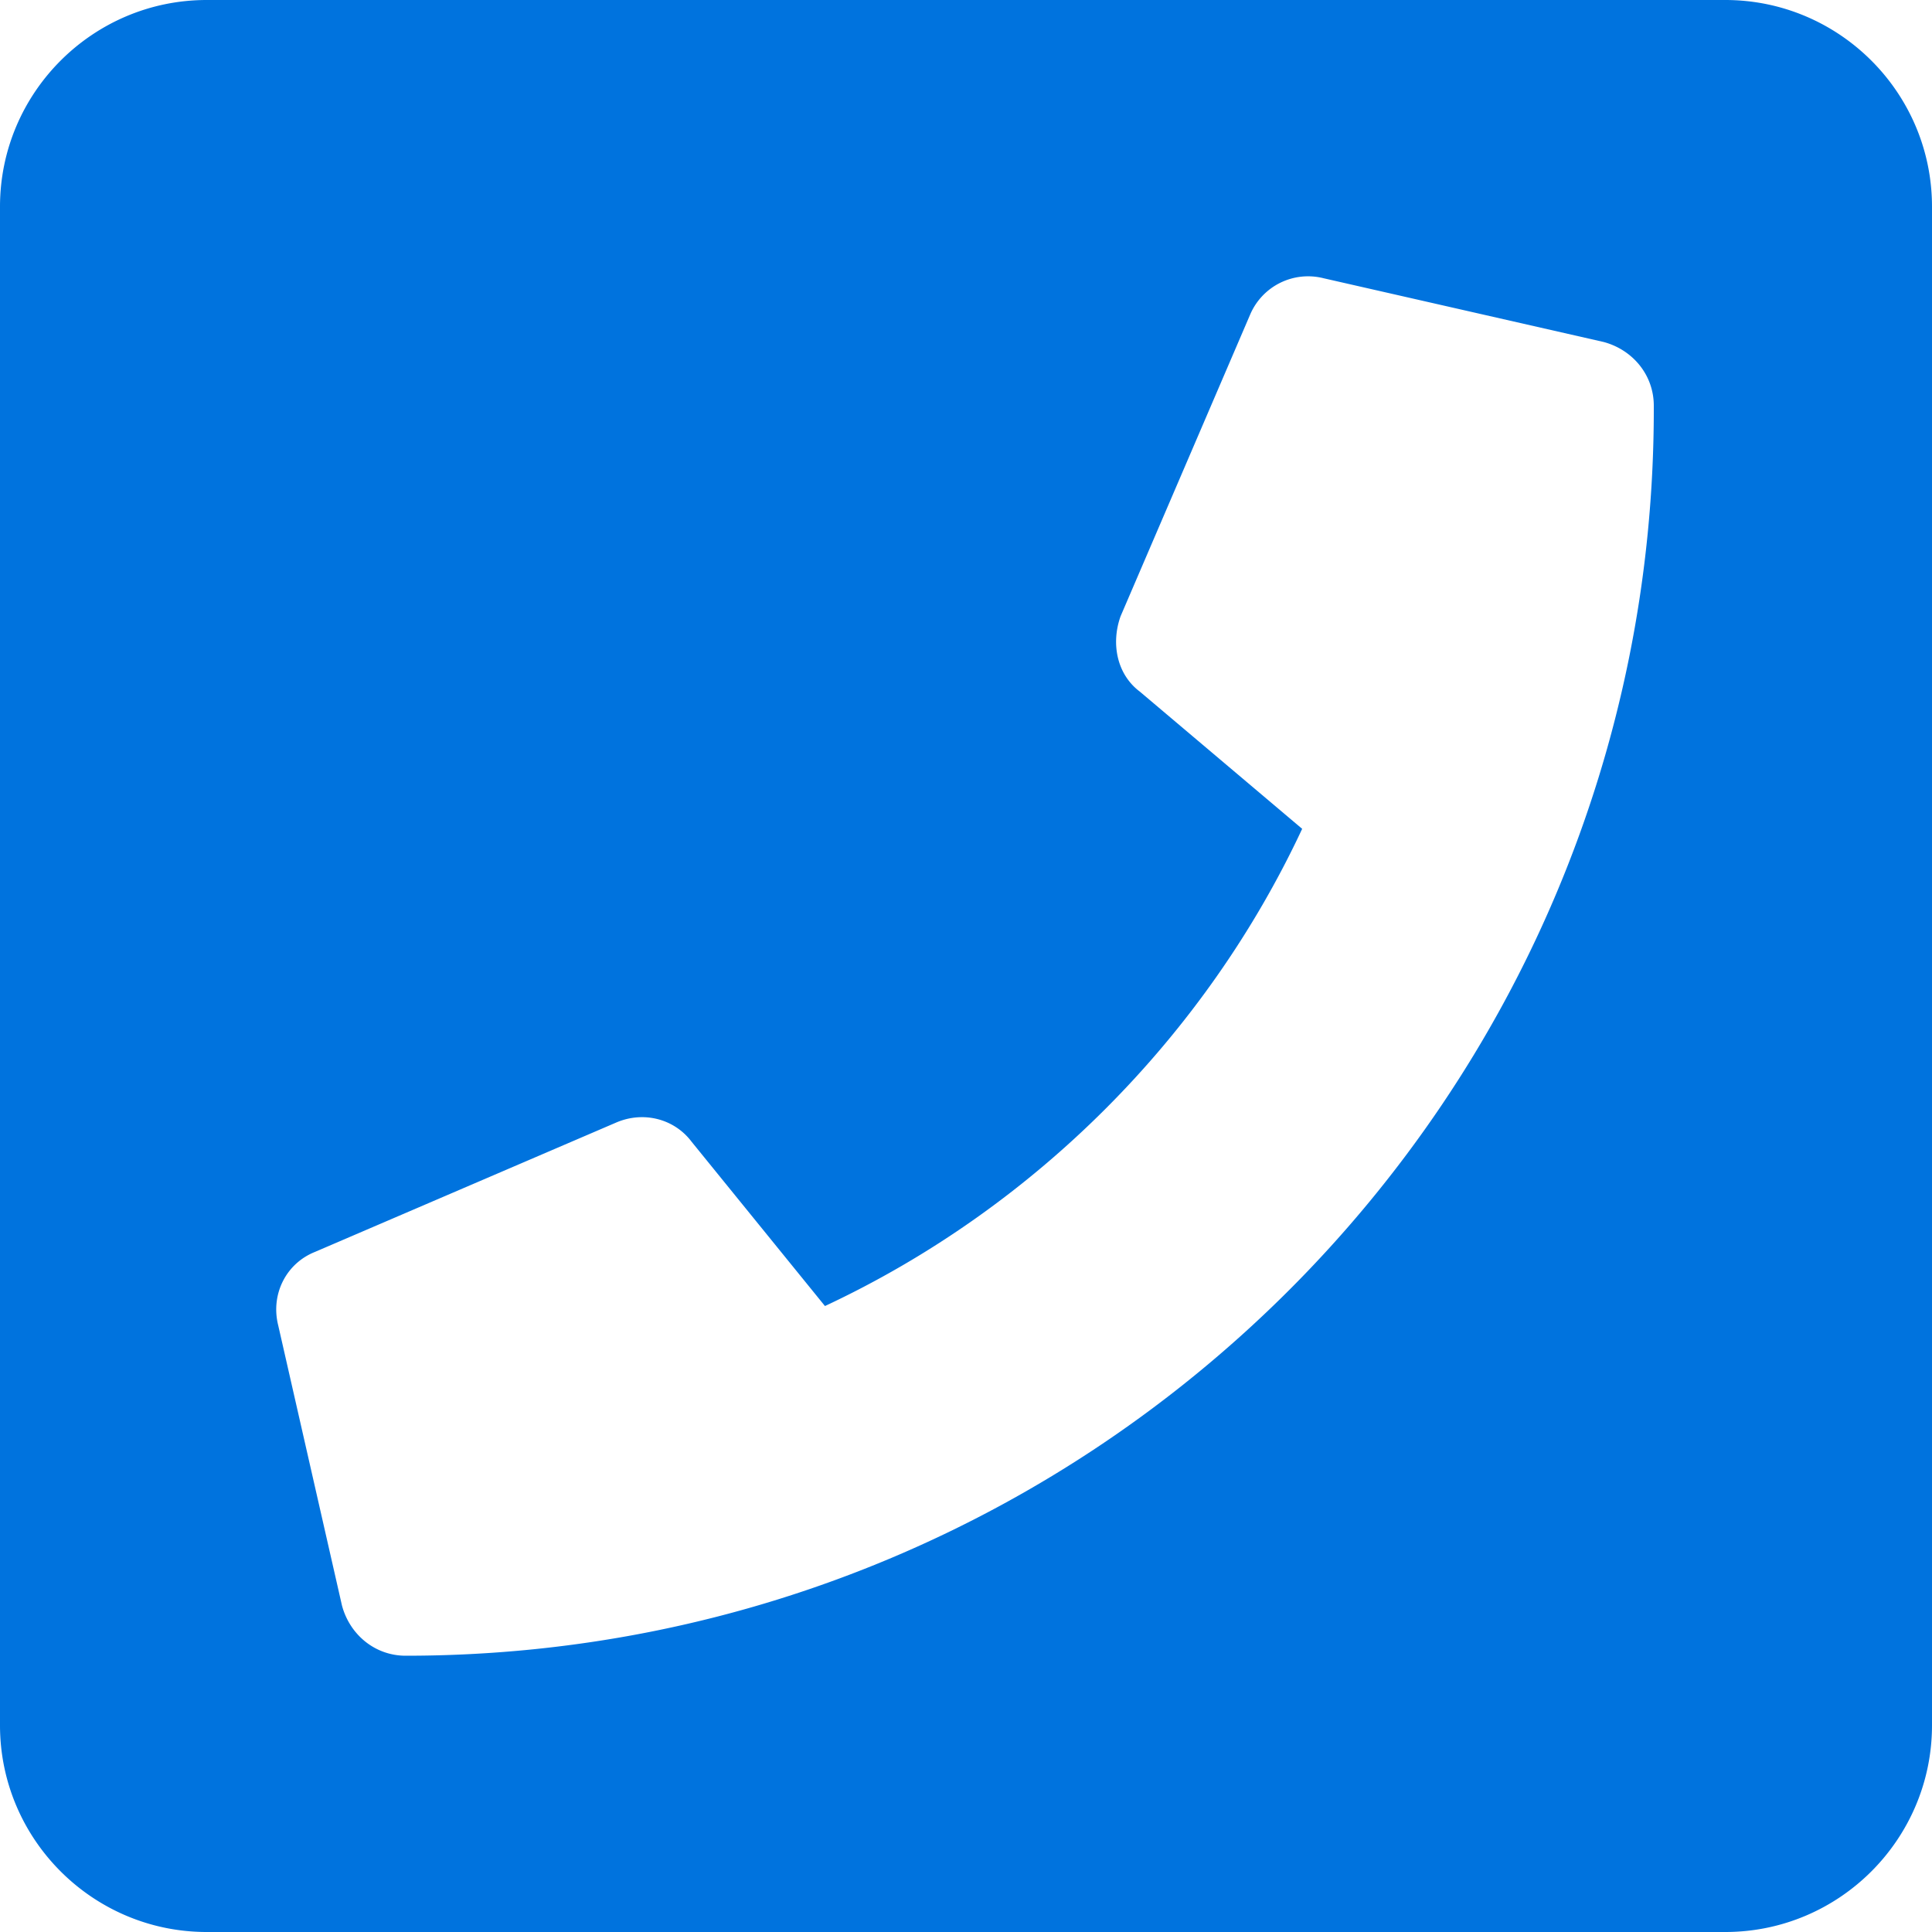 <svg xmlns="http://www.w3.org/2000/svg" viewBox="0 0 100 100" xmlns:v="https://vecta.io/nano"><path d="M89.3 0H10.7C4.8 0 0 4.8 0 10.7v78.6C0 95.2 4.8 100 10.7 100h78.6c5.9 0 10.7-4.8 10.7-10.7V10.7C100 4.8 95.2 0 89.3 0zM21 85.7c-1.6 0-2.9-1.1-3.3-2.6l-3.3-14.5c-.4-1.6.4-3.2 1.9-3.8l15.6-6.7c1.4-.6 3-.2 3.9 1l6.9 8.5c10.9-5.1 19.7-14 24.7-24.7L59 35.8c-1.2-.9-1.5-2.5-1-3.9l6.7-15.6a3.26 3.26 0 0 1 3.8-1.9L83 17.7c1.5.4 2.6 1.7 2.6 3.3.1 35.8-28.9 64.7-64.6 64.7z" fill="#0073de"/></svg>